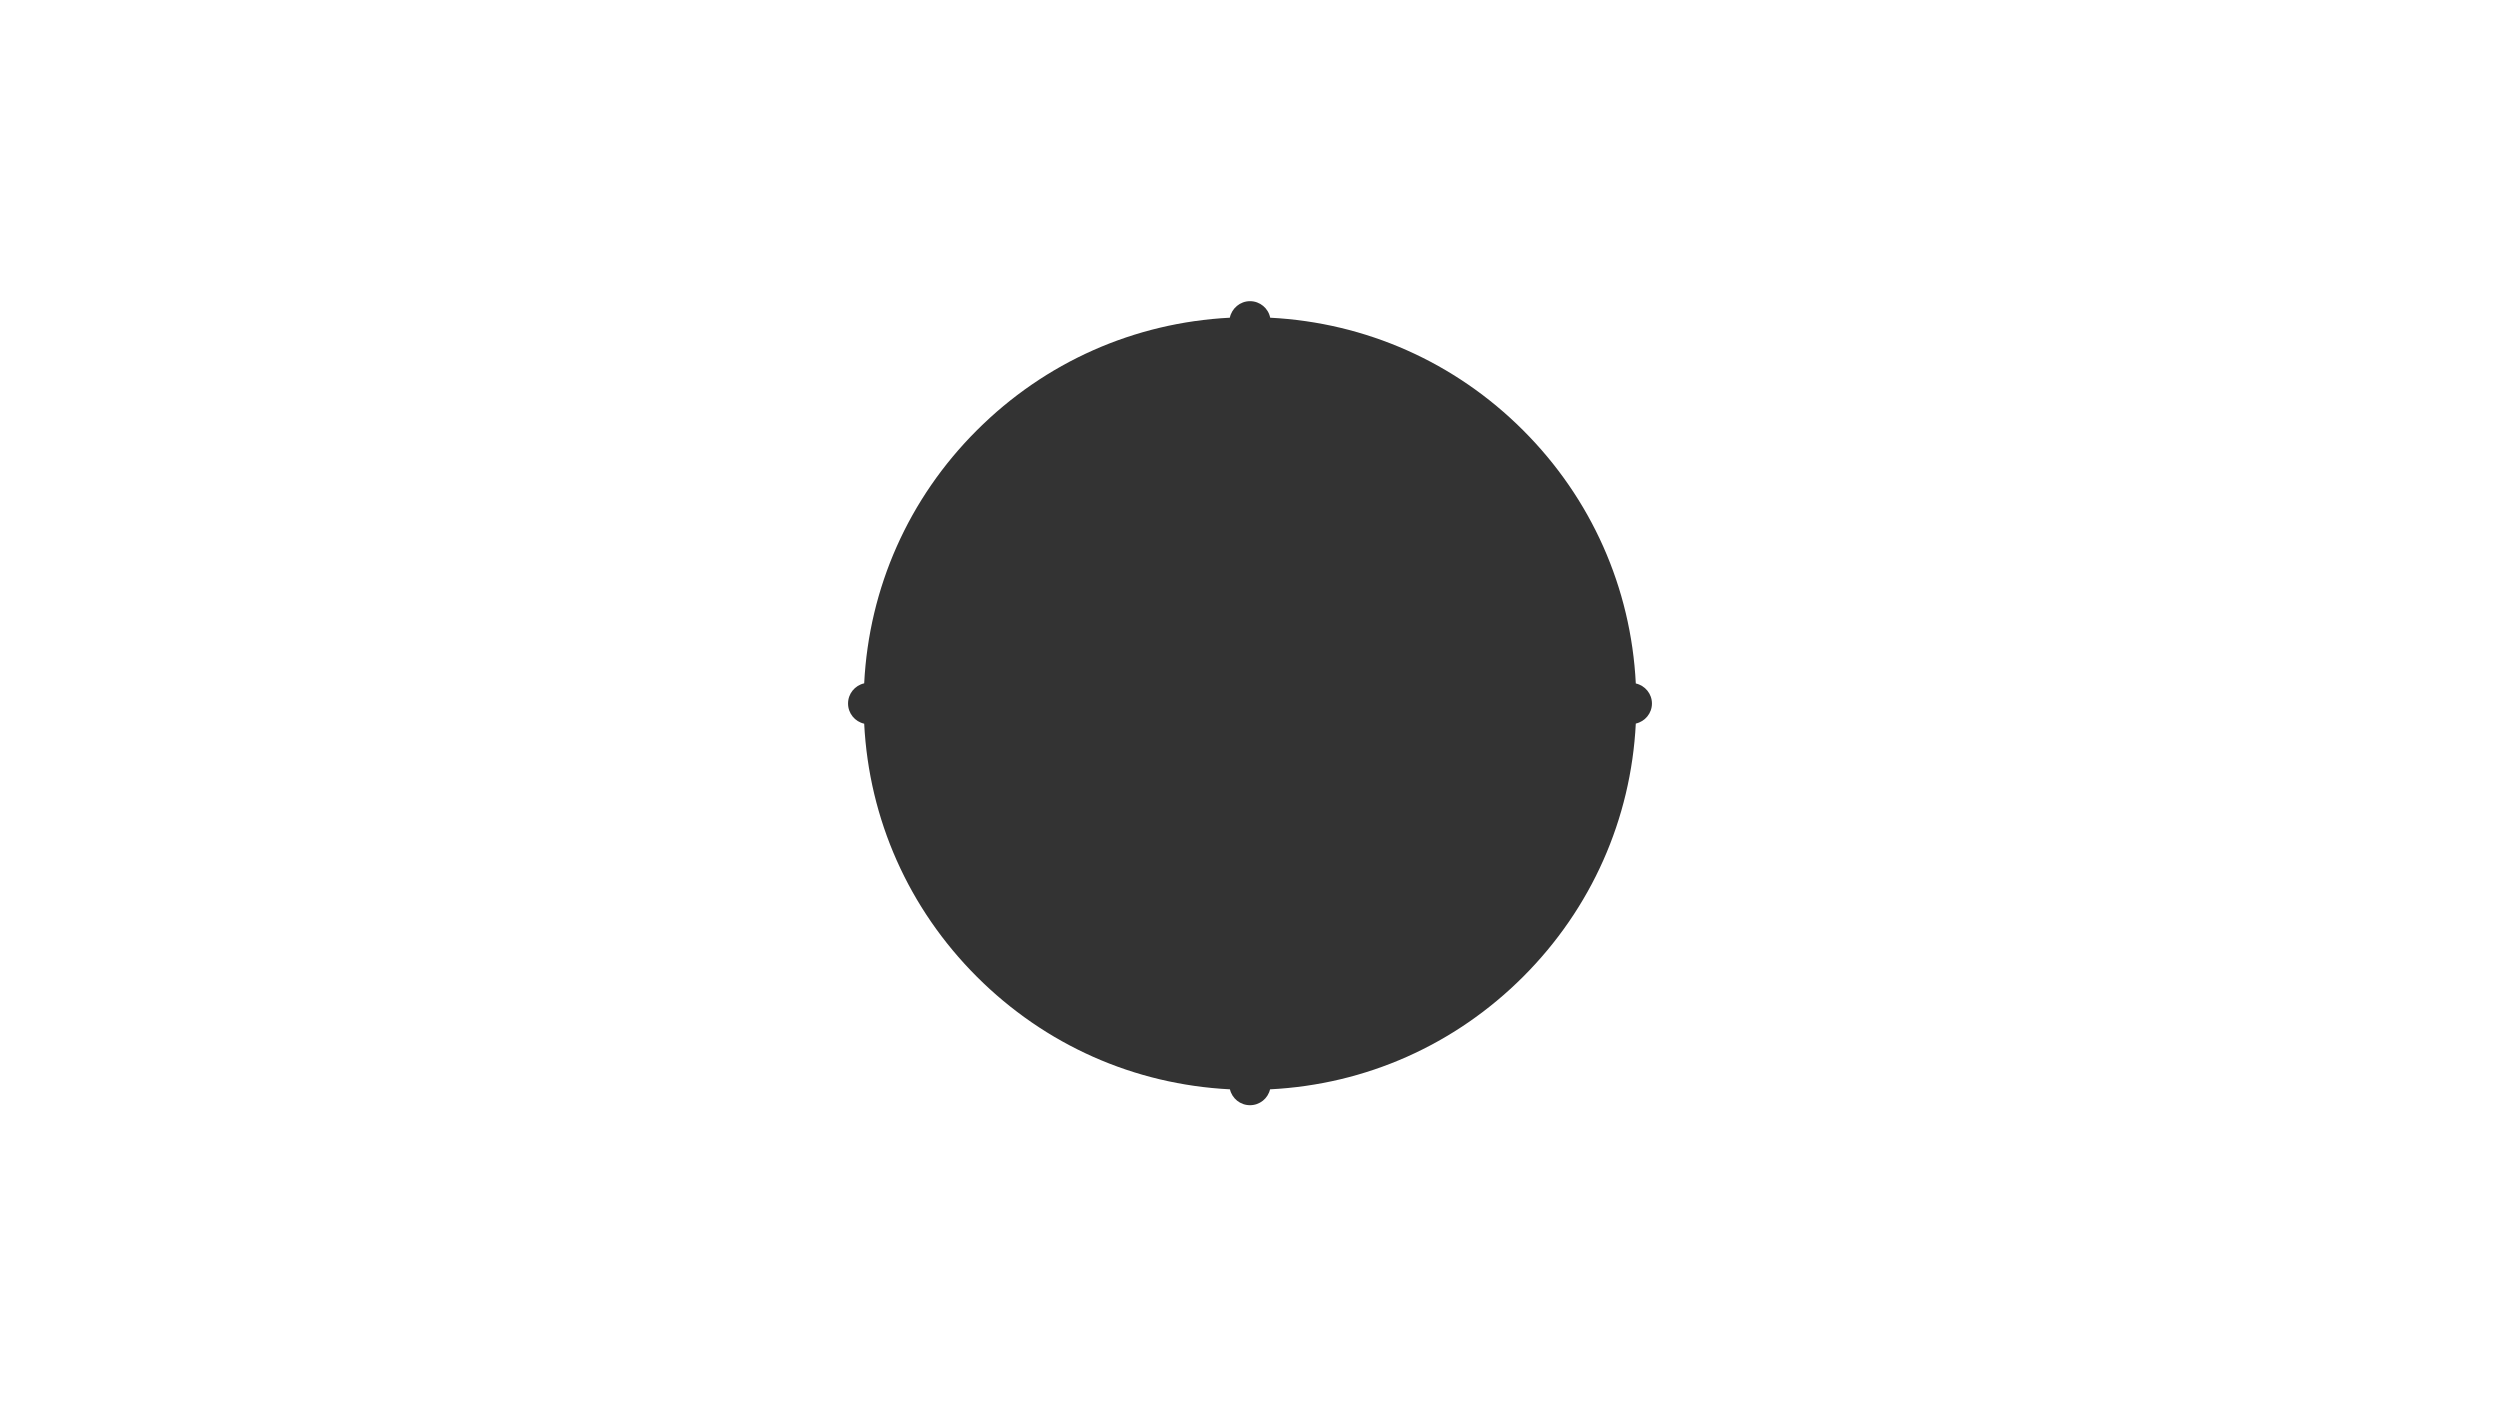 <?xml version="1.0" encoding="utf-8"?>
<!-- Generator: Adobe Illustrator 16.0.0, SVG Export Plug-In . SVG Version: 6.00 Build 0)  -->
<!DOCTYPE svg PUBLIC "-//W3C//DTD SVG 1.1//EN" "http://www.w3.org/Graphics/SVG/1.1/DTD/svg11.dtd">
<svg version="1.1" id="Calque_1" xmlns="http://www.w3.org/2000/svg" xmlns:xlink="http://www.w3.org/1999/xlink" x="0px" y="0px"
	 width="612px" height="344.25px" viewBox="0 0 612 344.25" enable-background="new 0 0 612 344.25" xml:space="preserve">
<rect x="0" y="0" width="612" height="344.25" fill="#333333" stroke="none"/>
<g>
	<path fill="#FFFFFF" d="M-31,383.5"/>
	<path fill="#FFFFFF" d="M-33.646,367.754"/>
	<path fill="#FFFFFF" d="M0,0v344.25h612V0H0z M400.445,177.129c-1.179,23.396-10.869,45.262-27.571,61.965
		s-38.537,26.393-61.965,27.572c-0.511,2.231-2.519,3.889-4.909,3.889s-4.398-1.657-4.909-3.889
		c-23.428-1.179-45.262-10.869-61.965-27.572s-26.393-38.537-27.572-61.933c-2.263-0.51-3.953-2.518-3.953-4.94
		c0-2.423,1.689-4.431,3.953-4.941c1.179-23.396,10.869-45.262,27.572-61.933c16.703-16.703,38.537-26.36,61.933-27.572
		c0.478-2.295,2.518-4.048,4.94-4.048c2.455,0,4.494,1.753,4.941,4.048c23.396,1.211,45.23,10.869,61.933,27.572
		s26.393,38.537,27.571,61.965c2.264,0.51,3.953,2.518,3.953,4.909S402.709,176.619,400.445,177.129z"/>
</g>
</svg>
